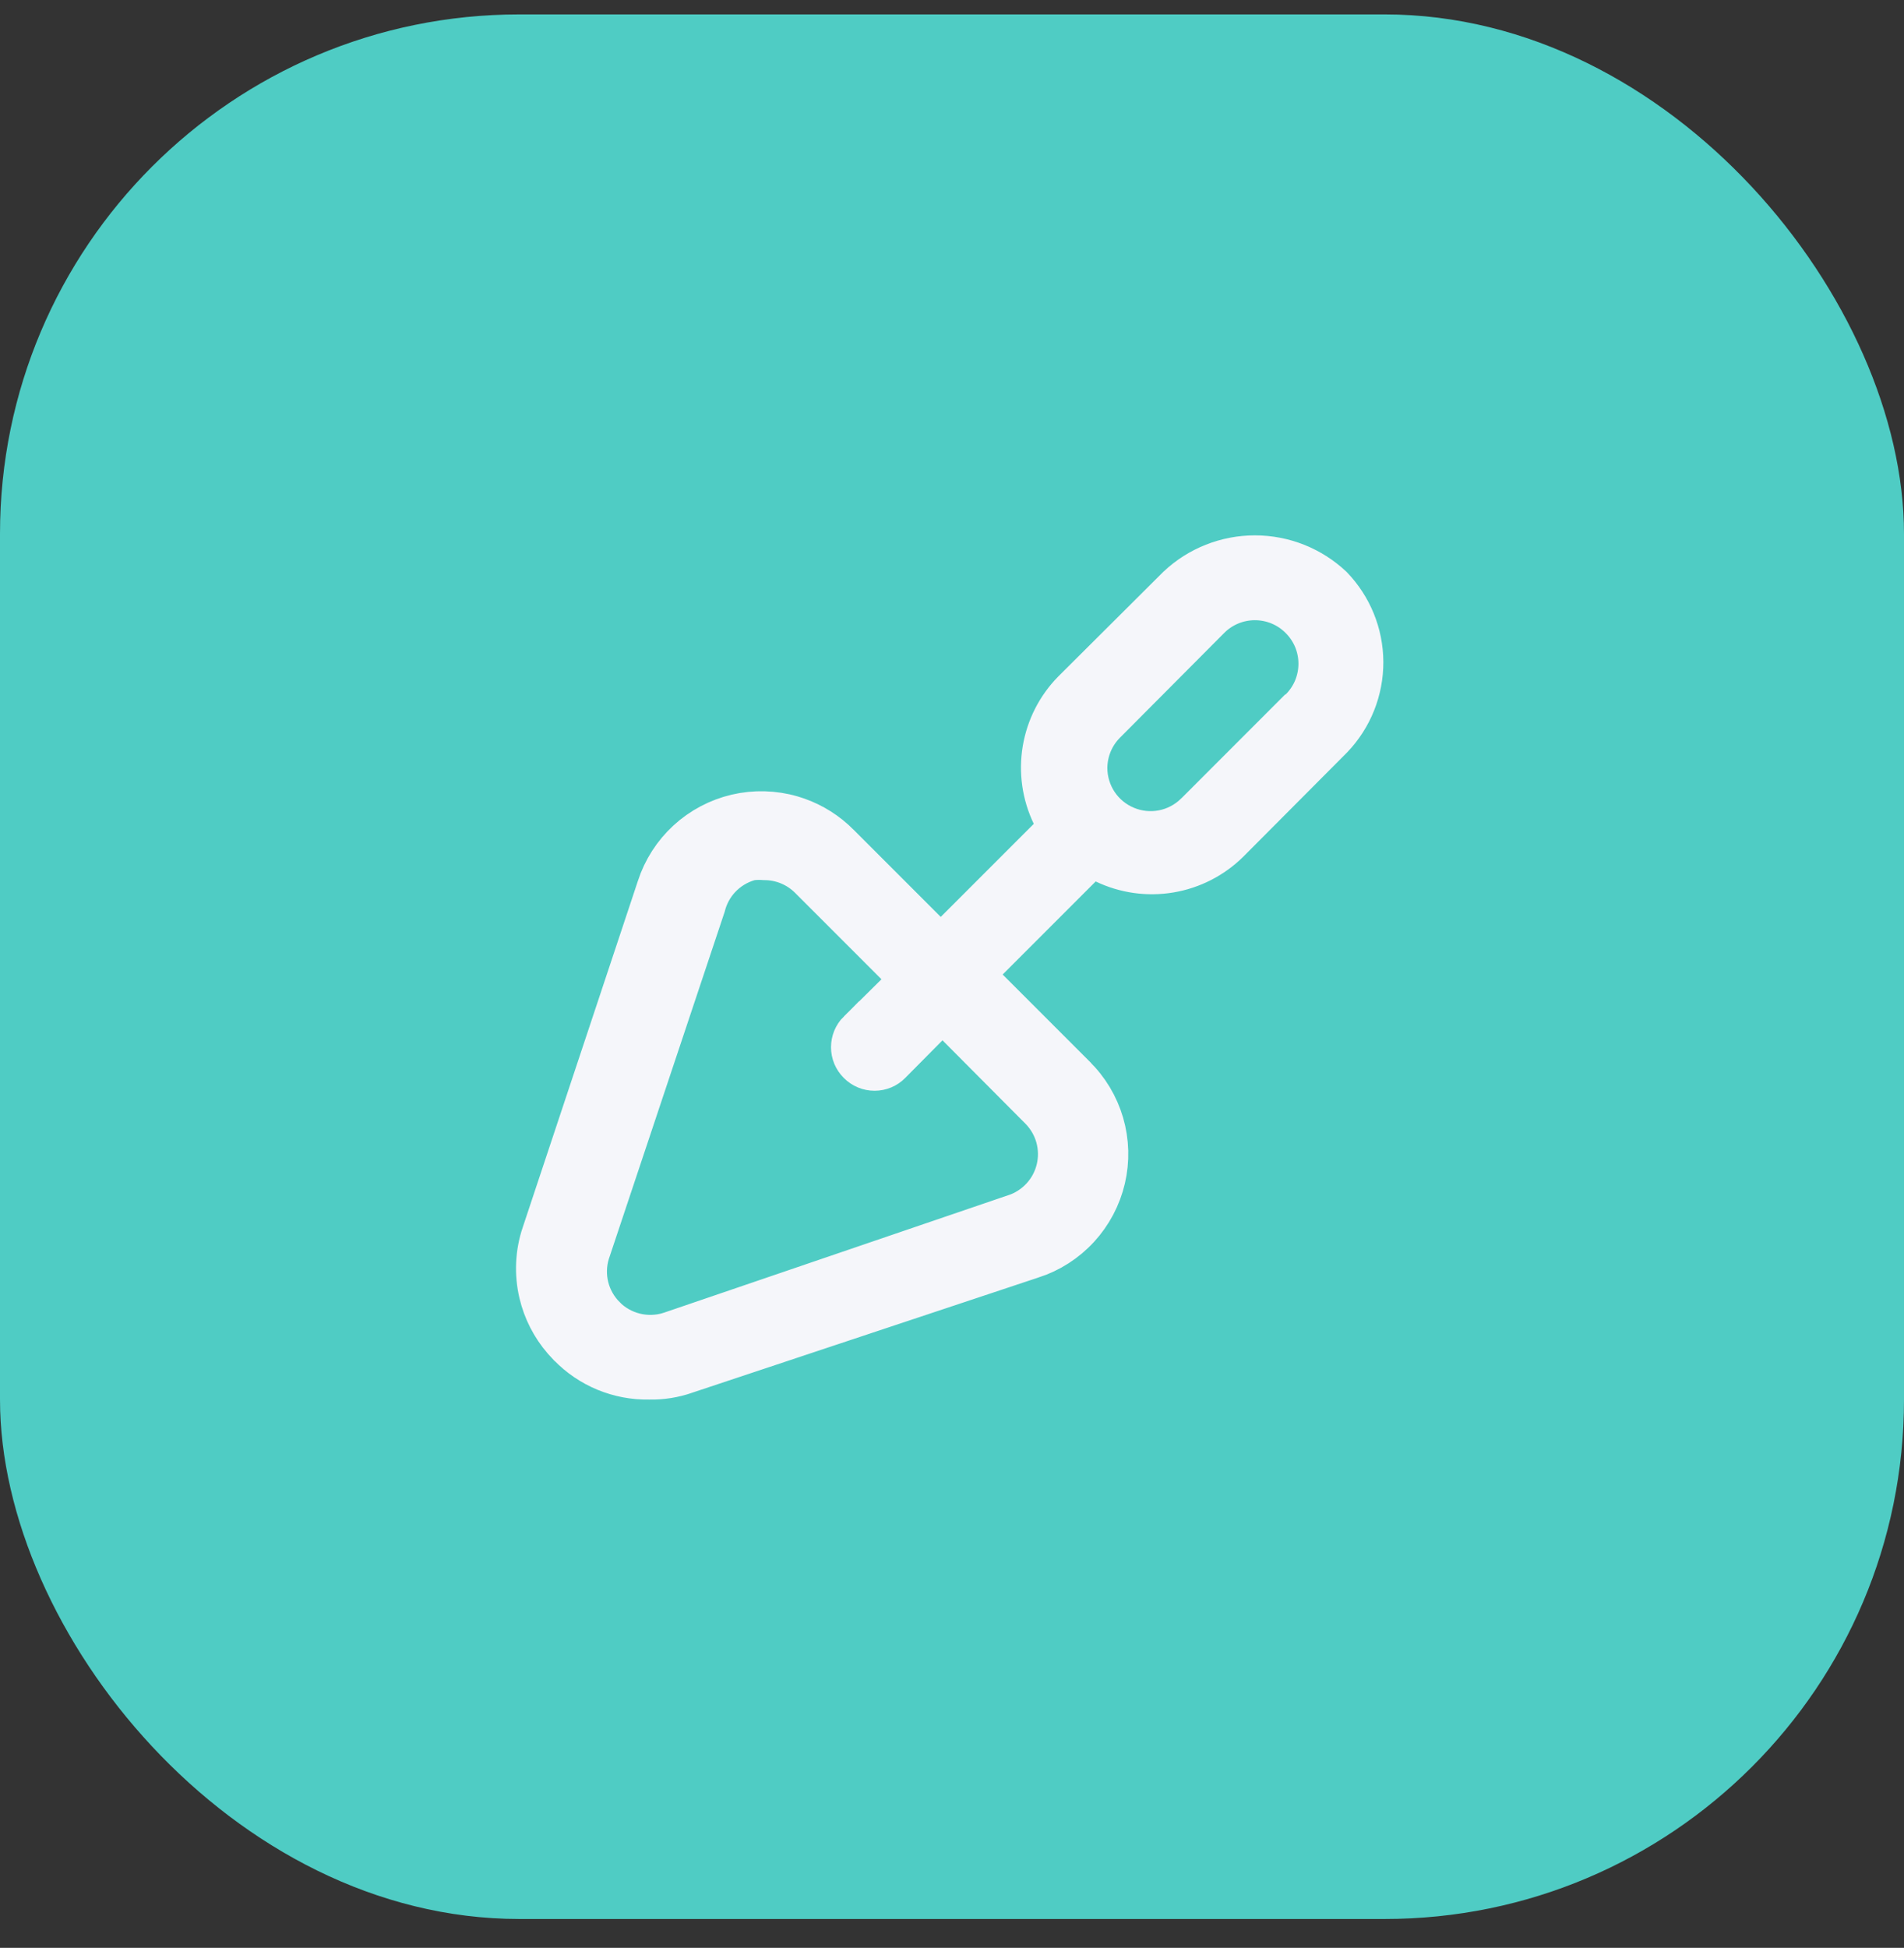 <svg width="44" height="45" viewBox="0 0 44 45" fill="none" xmlns="http://www.w3.org/2000/svg">
<rect x="0" y="0" width="44" height="45" fill="#333333" stroke="none"/>
<rect y="0.333" width="44" height="44" rx="12" fill="#4FCCC4"/>
<path d="M29 12.868C29.657 12.868 30.288 13.118 30.767 13.568C31.213 14.031 31.465 14.648 31.468 15.291C31.471 15.938 31.223 16.561 30.777 17.029L28.378 19.438C28.011 19.8 27.542 20.04 27.033 20.125C26.525 20.21 26.002 20.136 25.537 19.913L25.217 19.759L24.967 20.01L22.817 22.16L22.463 22.513L24.817 24.867L24.82 24.872C25.128 25.172 25.353 25.547 25.474 25.96C25.594 26.373 25.606 26.81 25.508 27.229C25.41 27.648 25.205 28.035 24.914 28.352C24.623 28.669 24.255 28.905 23.846 29.038L23.842 29.038L15.842 31.699L15.835 31.702C15.57 31.794 15.29 31.839 15.01 31.833H14.992C14.651 31.839 14.312 31.774 13.997 31.644C13.682 31.514 13.397 31.32 13.159 31.075L13.154 31.071L13.036 30.943C12.771 30.637 12.584 30.272 12.491 29.876C12.385 29.425 12.406 28.952 12.554 28.512L12.555 28.511L15.215 20.511L15.216 20.507C15.349 20.098 15.585 19.73 15.901 19.439C16.218 19.148 16.605 18.943 17.023 18.845C17.442 18.747 17.88 18.759 18.293 18.879C18.654 18.985 18.987 19.17 19.266 19.421L19.382 19.533L19.387 19.537L21.74 21.89L24.494 19.136L24.341 18.817C24.117 18.352 24.043 17.829 24.128 17.321C24.213 16.813 24.452 16.344 24.813 15.978L27.233 13.568C27.711 13.118 28.343 12.868 29 12.868ZM17.386 19.836L17.343 19.841L17.301 19.853C17.041 19.928 16.806 20.073 16.621 20.271C16.449 20.456 16.328 20.681 16.266 20.925L13.596 28.925L13.592 28.937C13.512 29.198 13.505 29.475 13.571 29.74C13.637 30.003 13.774 30.244 13.966 30.436V30.437C14.158 30.63 14.4 30.766 14.664 30.832C14.928 30.898 15.206 30.891 15.466 30.812L15.474 30.809L15.482 30.807L23.456 28.087L23.457 28.088C23.699 28.008 23.916 27.867 24.089 27.68C24.262 27.493 24.384 27.265 24.444 27.017C24.504 26.77 24.5 26.511 24.433 26.265C24.365 26.019 24.235 25.795 24.057 25.613L24.055 25.611L22.135 23.681L21.779 23.324L21.425 23.682L20.564 24.551C20.518 24.598 20.463 24.635 20.402 24.661C20.341 24.686 20.276 24.699 20.21 24.699C20.144 24.699 20.079 24.686 20.018 24.661C19.957 24.635 19.901 24.598 19.855 24.551L19.852 24.548C19.805 24.502 19.768 24.446 19.742 24.385C19.717 24.325 19.704 24.259 19.704 24.194C19.704 24.128 19.717 24.062 19.742 24.001C19.767 23.941 19.804 23.885 19.851 23.838L19.852 23.839L20.722 22.979L21.079 22.625L18.722 20.268C18.442 19.991 18.065 19.835 17.672 19.833H17.671C17.576 19.826 17.48 19.826 17.386 19.836ZM29 13.828C28.802 13.828 28.606 13.867 28.423 13.943C28.24 14.019 28.074 14.13 27.935 14.271L25.526 16.691C25.248 16.97 25.092 17.348 25.09 17.742V17.745C25.091 18.04 25.179 18.329 25.343 18.574C25.507 18.819 25.74 19.01 26.012 19.123C26.284 19.237 26.584 19.268 26.873 19.212C27.163 19.157 27.429 19.016 27.64 18.81L27.644 18.807L29.907 16.543H29.916L30.063 16.398C30.203 16.259 30.315 16.093 30.391 15.911C30.467 15.728 30.506 15.531 30.506 15.333C30.506 15.135 30.467 14.939 30.391 14.756C30.314 14.573 30.202 14.407 30.062 14.268C29.923 14.129 29.758 14.018 29.577 13.943C29.394 13.867 29.198 13.828 29 13.828Z" fill="#F5F6FA" stroke="#F5F6FA"/>
</svg>
